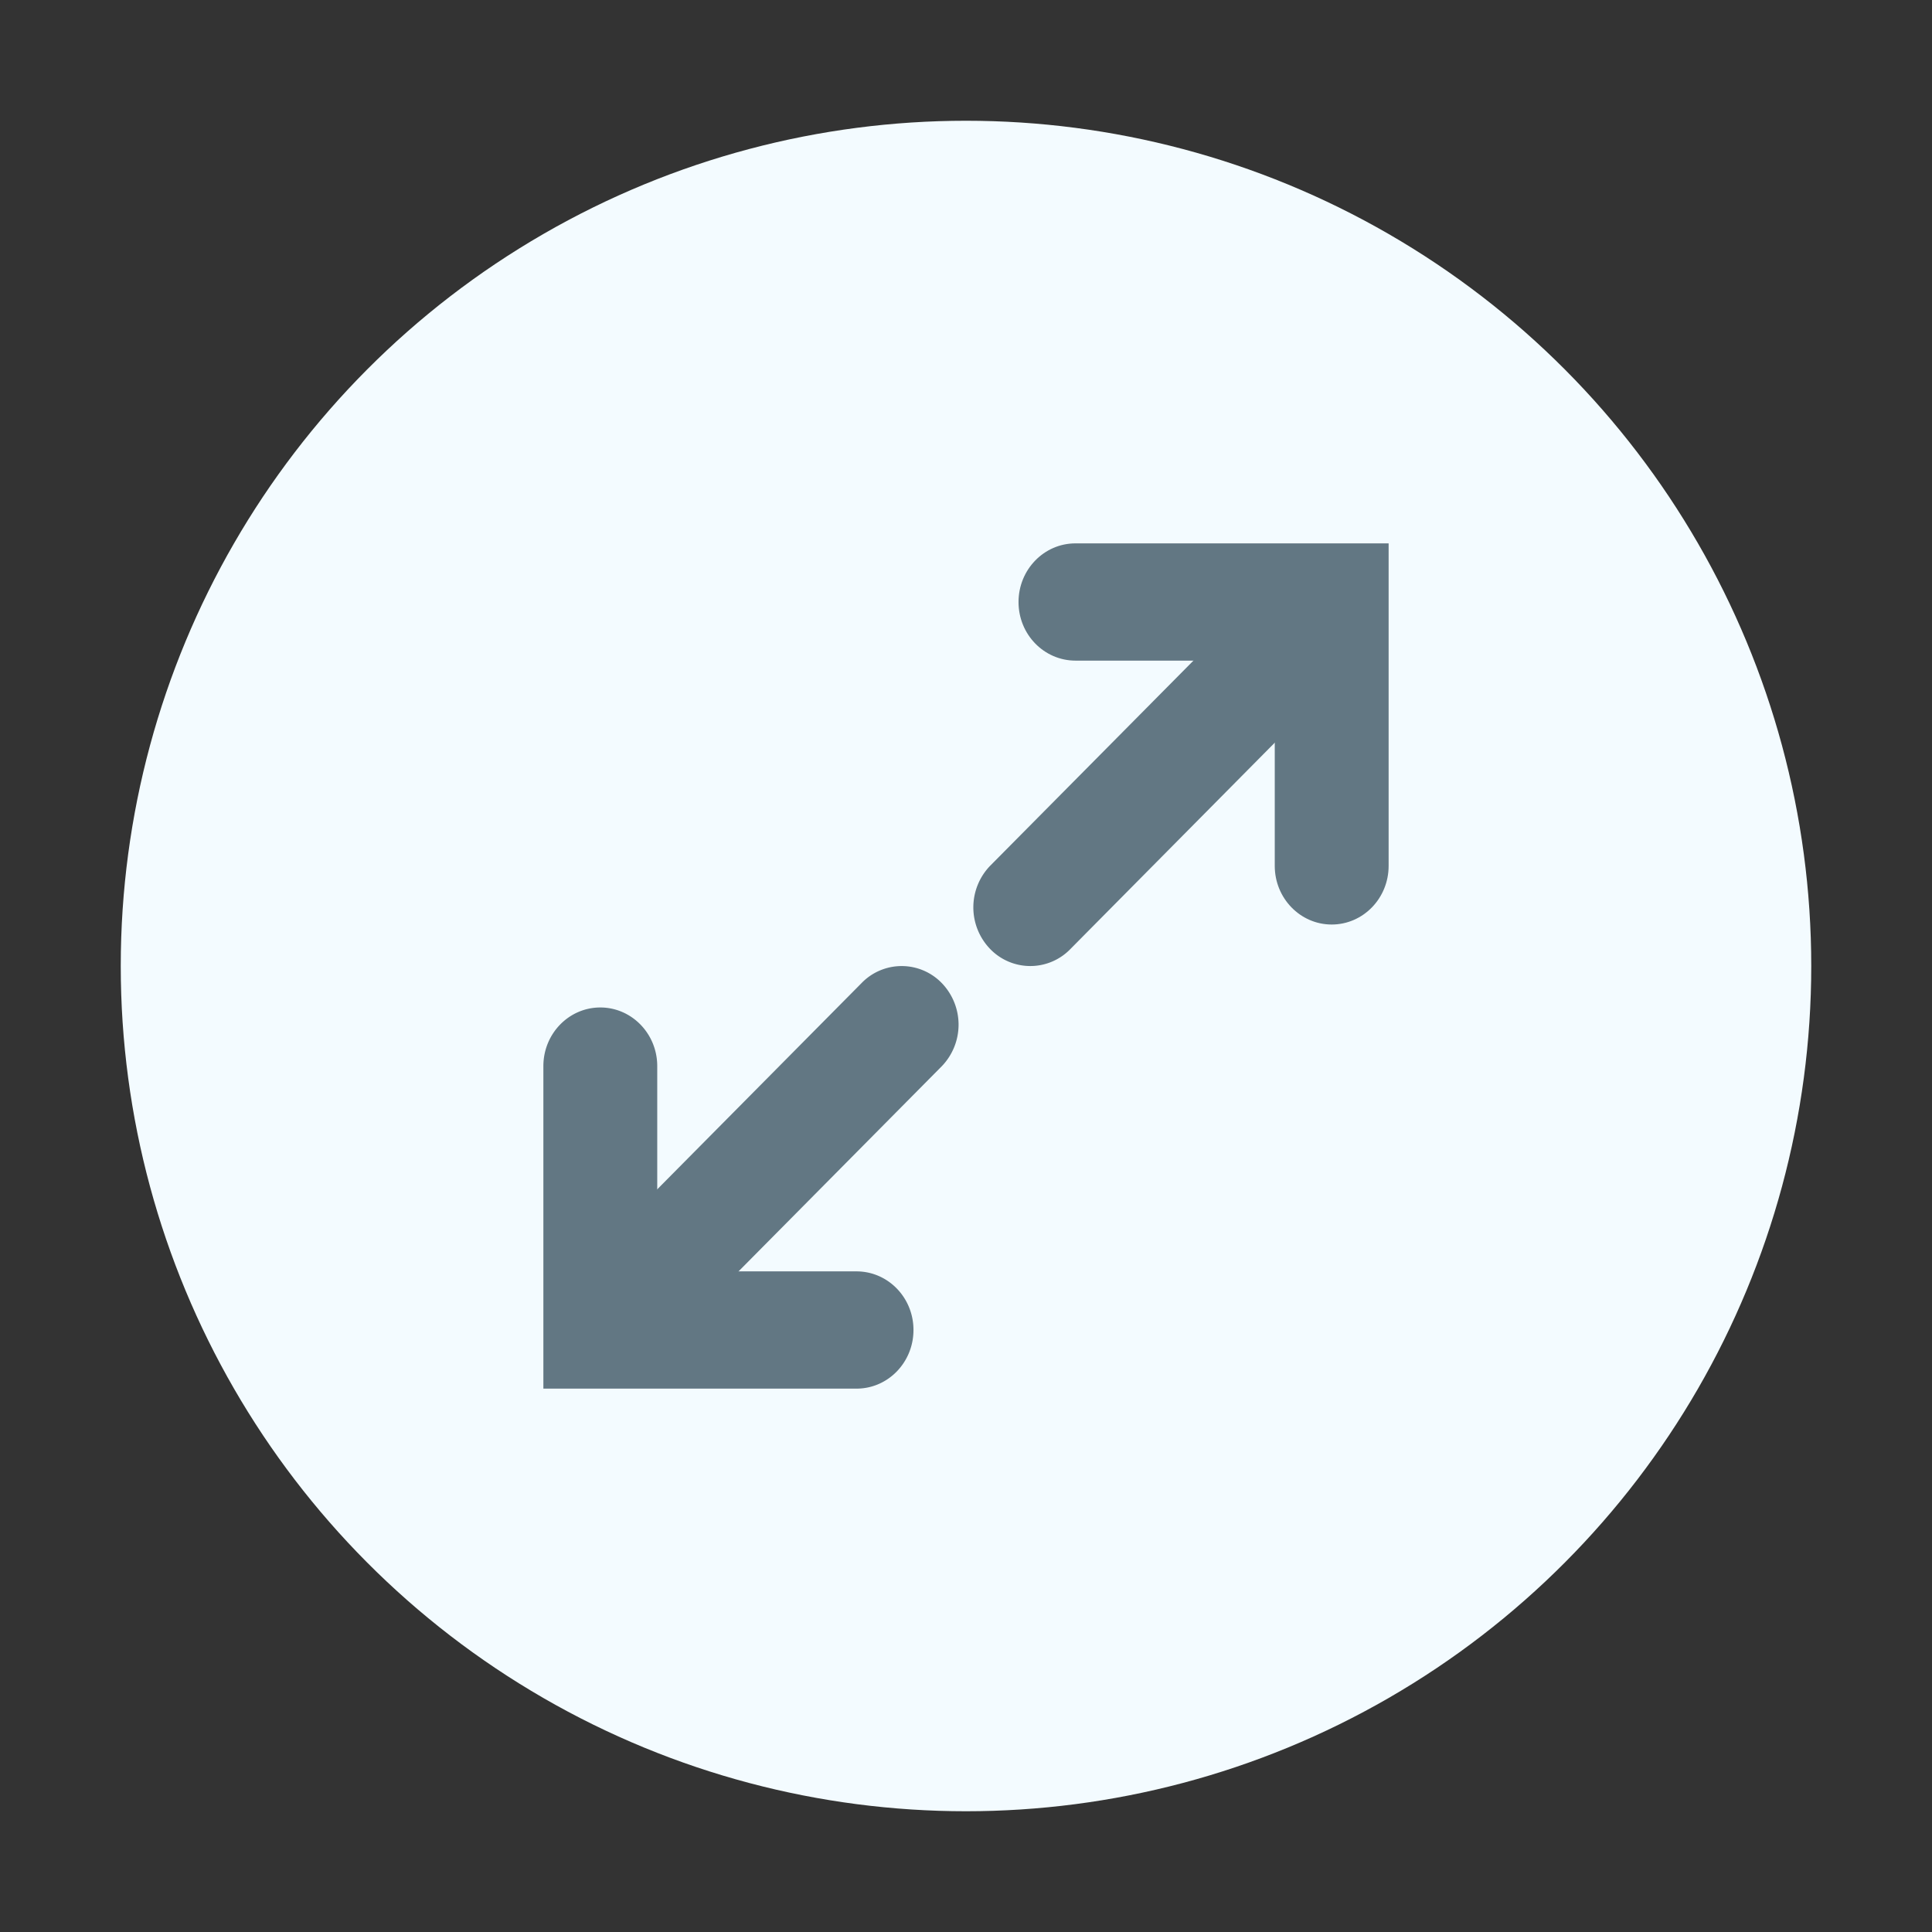 <svg width="32" height="32" fill="none" xmlns="http://www.w3.org/2000/svg"><rect width="100%" height="100%" fill="#333333" stroke="none"/><circle cx="16" cy="16" r="14" fill="#F3FBFF"/><path fill-rule="evenodd" clip-rule="evenodd" d="M16.87 9.971c0-.536.422-.971.943-.971H23v5.342c0 .536-.422.971-.943.971-.52 0-.943-.435-.943-.971v-3.4h-3.3c-.522 0-.944-.434-.944-.97z" fill="#627783"/><path fill-rule="evenodd" clip-rule="evenodd" d="M21.78 10.256a.992.992 0 010 1.373l-4.048 4.087a.924.924 0 01-1.334 0 .992.992 0 010-1.374l4.049-4.086a.924.924 0 011.334 0zM15.13 22.029c0 .536-.422.971-.943.971H9v-5.342c0-.536.422-.971.943-.971.52 0 .943.435.943.971v3.4h3.3c.522 0 .944.434.944.97z" fill="#627783"/><path fill-rule="evenodd" clip-rule="evenodd" d="M10.22 21.744a.992.992 0 010-1.373l4.048-4.086a.924.924 0 011.333 0 .992.992 0 010 1.373l-4.048 4.086a.924.924 0 01-1.334 0z" fill="#627783"/></svg>